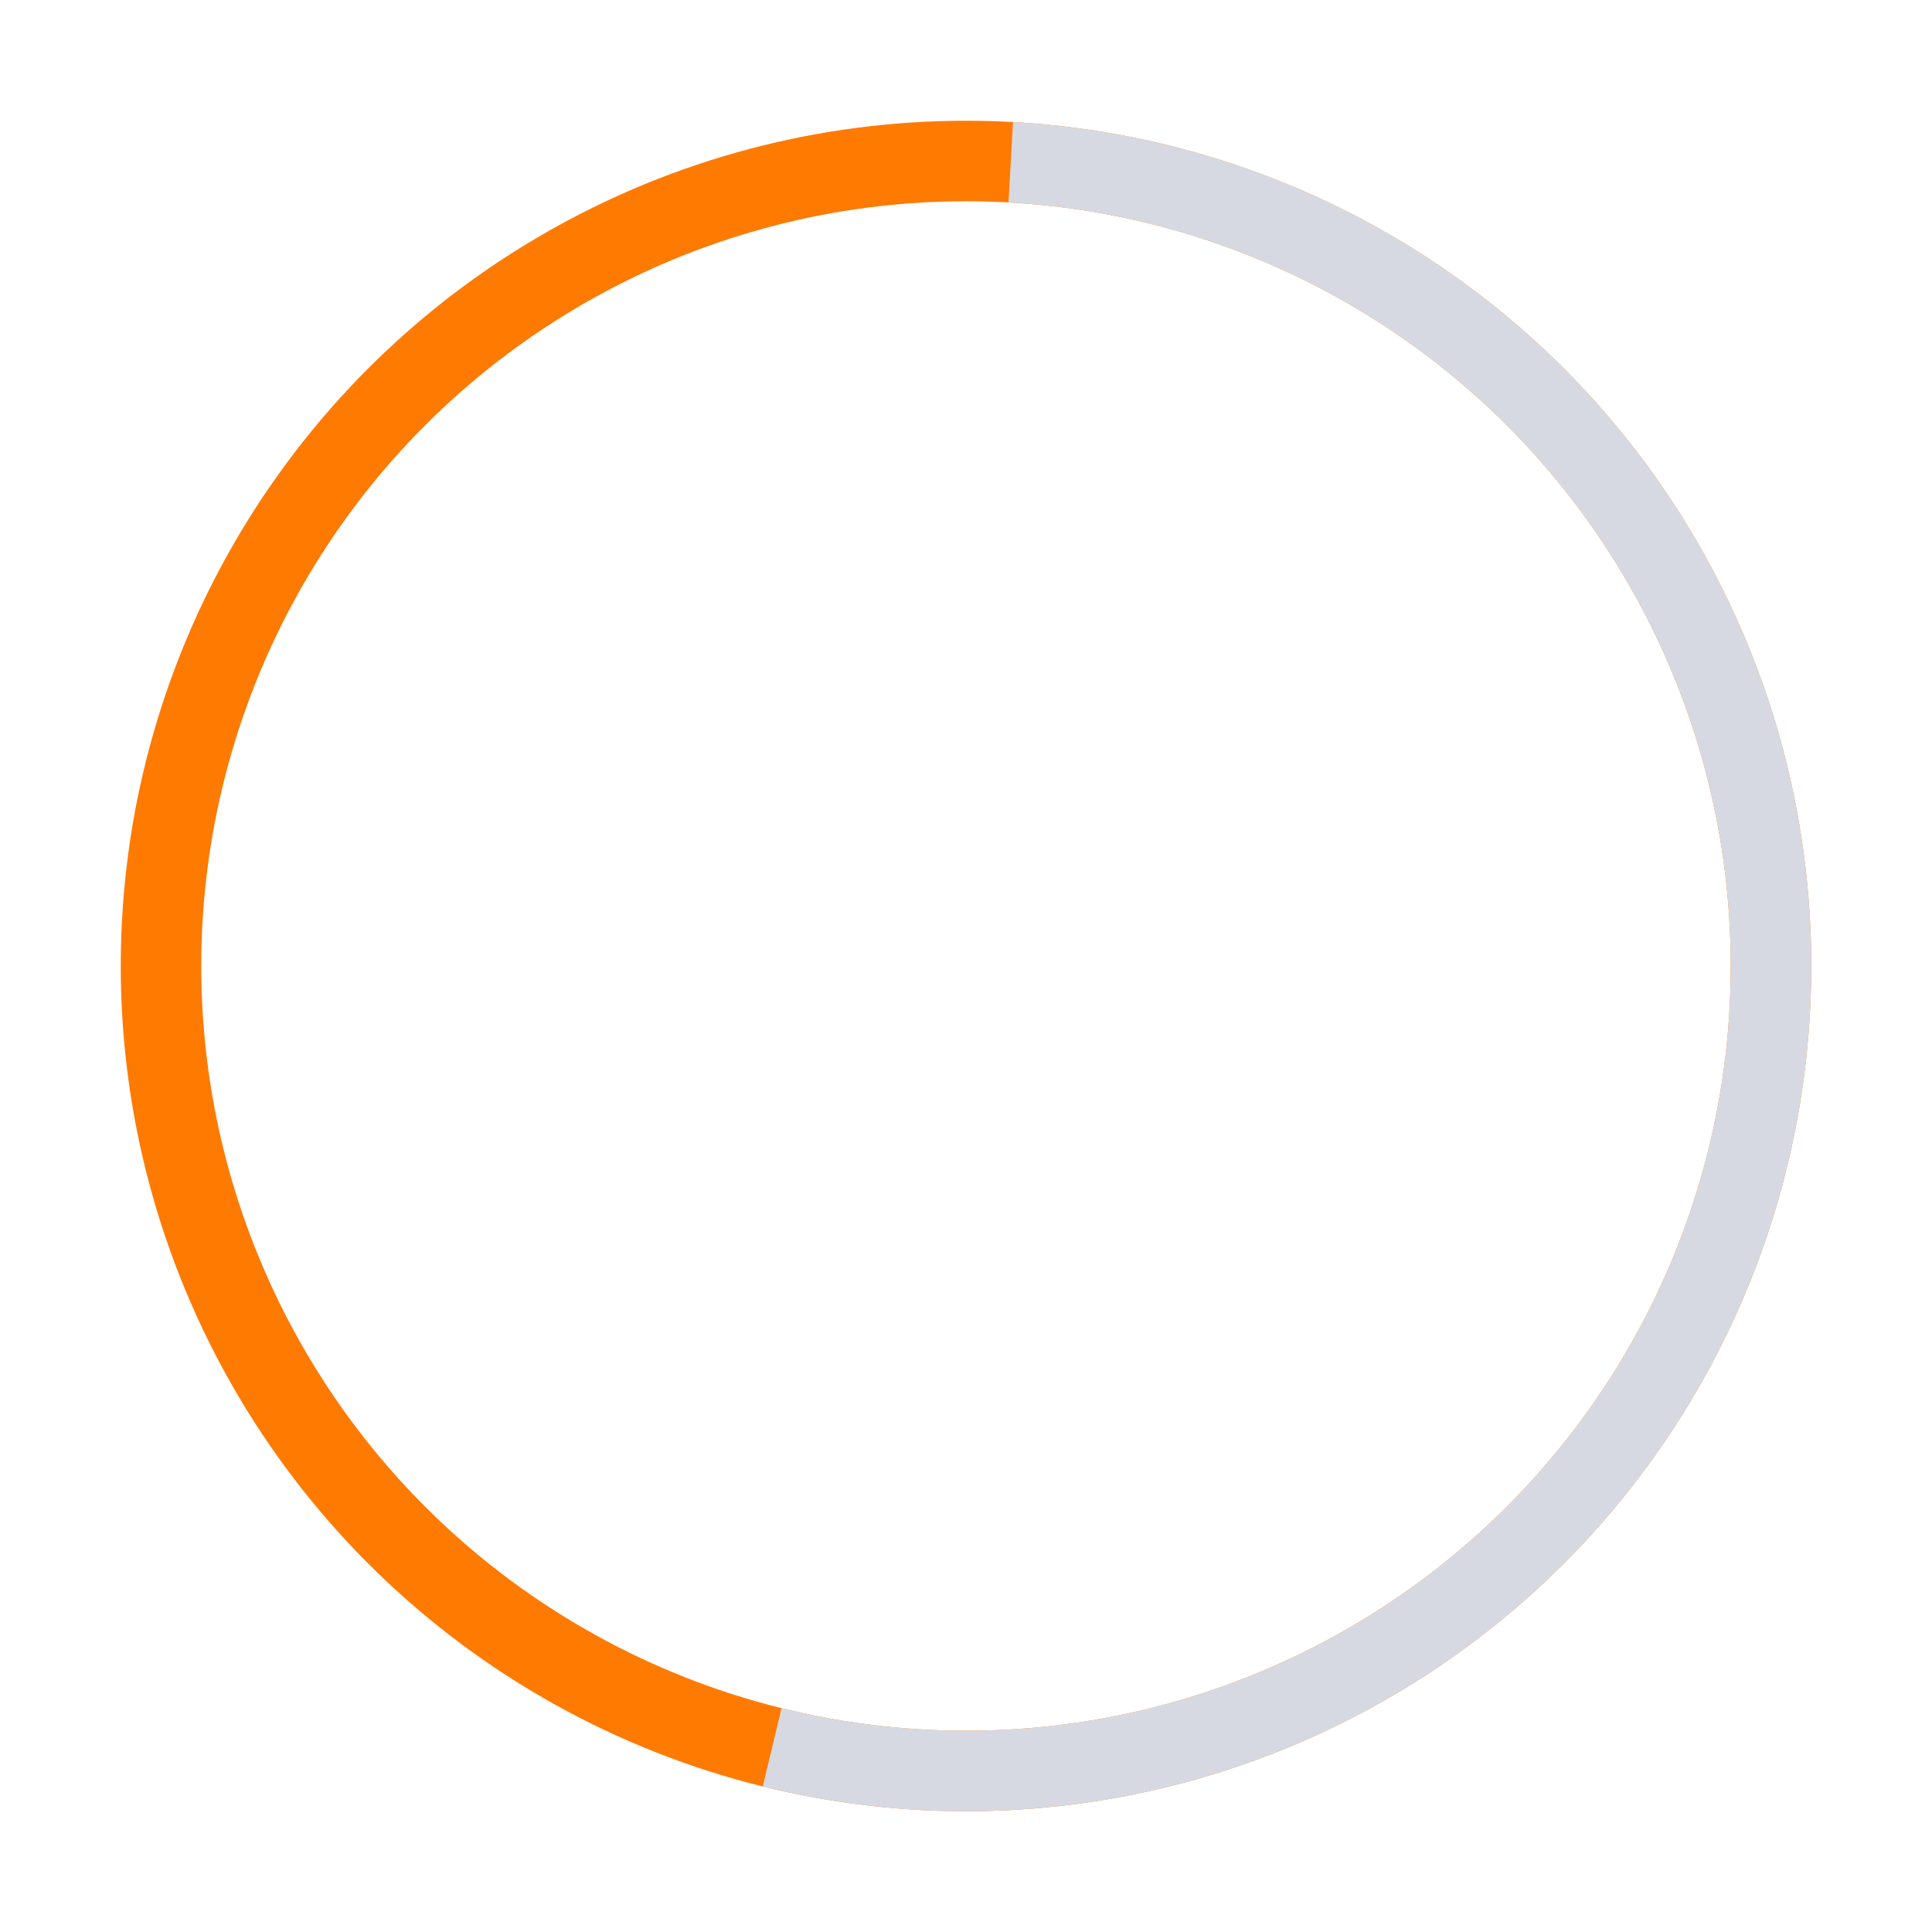 <svg class="w-16 h-16" xmlns="http://www.w3.org/2000/svg" viewBox="0 0 48 48" stroke="currentColor" fill="none">
    <circle cx="24" cy="24" r="20" stroke-width="2" stroke="#FF7A00" />
    <circle cx="24" cy="24" r="20" stroke-dasharray="36.28 59.08" stroke-dashoffset="0" stroke-width="2" stroke="#D7D9E2" />
</svg>
